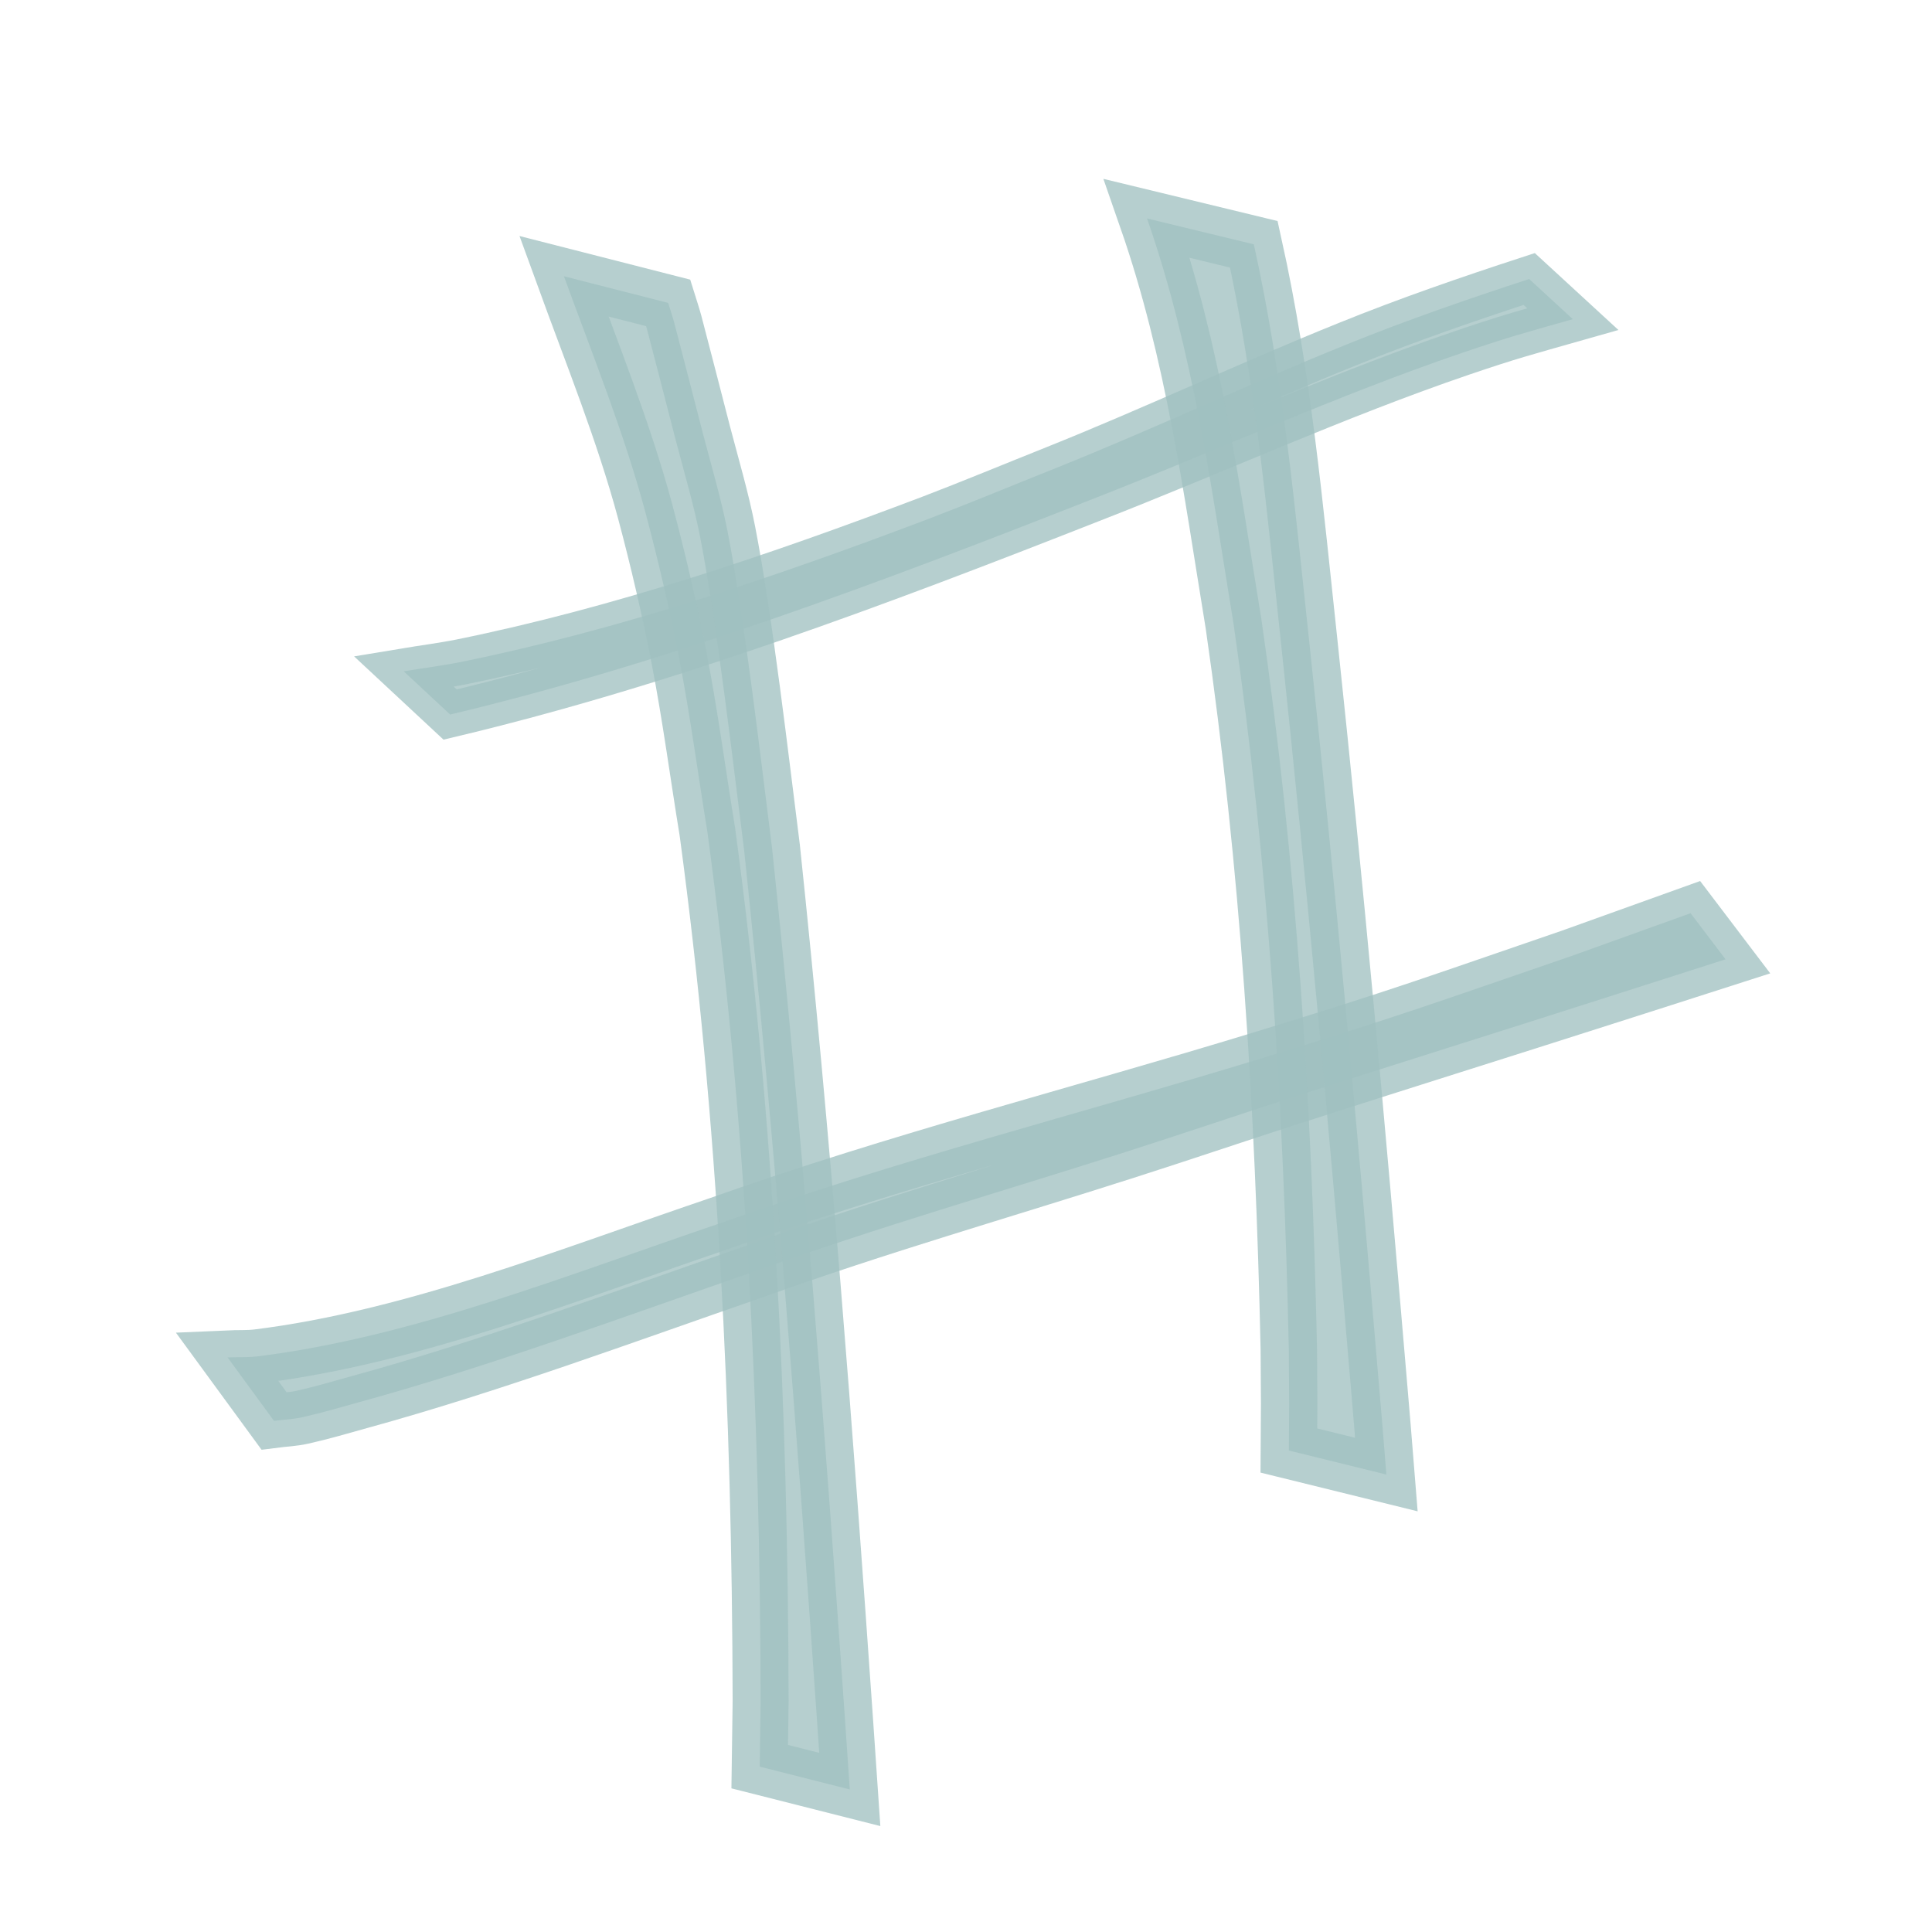<?xml version="1.0" encoding="UTF-8" standalone="no"?>
<!-- Created with Inkscape (http://www.inkscape.org/) -->

<svg
   width="48"
   height="48"
   viewBox="0 0 12.7 12.7"
   version="1.1"
   id="svg1"
   sodipodi:docname="tag.svg"
   inkscape:version="1.3 (0e150ed6c4, 2023-07-21)"
   inkscape:export-filename="tag.svg"
   inkscape:export-xdpi="96"
   inkscape:export-ydpi="96"
   xmlns:inkscape="http://www.inkscape.org/namespaces/inkscape"
   xmlns:sodipodi="http://sodipodi.sourceforge.net/DTD/sodipodi-0.dtd"
   xmlns="http://www.w3.org/2000/svg"
   xmlns:svg="http://www.w3.org/2000/svg">
  <sodipodi:namedview
     id="namedview1"
     pagecolor="#ffffff"
     bordercolor="#000000"
     borderopacity="0.25"
     inkscape:showpageshadow="2"
     inkscape:pageopacity="0.0"
     inkscape:pagecheckerboard="true"
     inkscape:deskcolor="#d1d1d1"
     inkscape:document-units="mm"
     inkscape:zoom="5.9936588"
     inkscape:cx="50.970536"
     inkscape:cy="62.482703"
     inkscape:window-width="1507"
     inkscape:window-height="1033"
     inkscape:window-x="19"
     inkscape:window-y="8"
     inkscape:window-maximized="0"
     inkscape:current-layer="layer1" />
  <defs
     id="defs1" />
  <g
     inkscape:groupmode="layer"
     id="layer1"
     inkscape:label="Layer 1"
     style="opacity:1">
    <path
       style="fill:#a0c0c0;stroke:#a0c0c0;stroke-width:0.301;stroke-opacity:0.769;fill-opacity:0.769"
       id="path7"
       d="M 2.959,4.697 C 4.383,4.358 5.777,3.833 7.163,3.288 7.98,2.97 8.785,2.601 9.61,2.32 9.93,2.211 10.033,2.185 10.339,2.098 c 0,0 -0.287,-0.264 -0.287,-0.264 v 0 C 9.651,1.965 9.253,2.102 8.858,2.262 8.213,2.522 7.578,2.822 6.933,3.08 6.662,3.188 6.391,3.301 6.119,3.405 5.104,3.79 4.076,4.139 3.032,4.351 2.907,4.376 2.78,4.392 2.654,4.413 Z" />
    <path
       style="fill:#a0c0c0;stroke:#a0c0c0;stroke-width:0.356;stroke-opacity:0.769;fill-opacity:0.769"
       id="path8"
       d="m 1.801,9.34 c 0.062,-0.008 0.125,-0.01 0.187,-0.024 0.126,-0.028 0.251,-0.065 0.377,-0.1 C 3.235,8.977 4.098,8.656 4.963,8.357 5.771,8.066 6.584,7.834 7.395,7.574 7.758,7.458 8.12,7.335 8.482,7.218 9.168,6.997 9.854,6.783 10.54,6.563 c 0.268,-0.086 0.536,-0.171 0.803,-0.257 0,0 -0.23,-0.303 -0.23,-0.303 v 0 C 10.851,6.097 10.59,6.191 10.328,6.285 9.415,6.598 9.232,6.669 8.286,6.959 7.099,7.322 5.907,7.624 4.725,8.044 3.725,8.383 2.709,8.79 1.693,8.916 c -0.066,0.008 -0.131,0.004 -0.197,0.007 z" />
    <path
       style="fill:#a0c0c0;stroke:#a0c0c0;stroke-width:0.368;stroke-opacity:0.769;fill-opacity:0.769"
       id="path9"
       d="m 3.707,1.816 c 0.187,0.514 0.395,1.028 0.534,1.546 0.086,0.322 0.161,0.645 0.224,0.969 0.073,0.378 0.123,0.758 0.185,1.137 0.257,1.902 0.346,3.808 0.35,5.714 -0.002,0.144 -0.004,0.287 -0.006,0.431 0,0 0.592,0.15 0.592,0.15 v 0 C 5.576,11.617 5.566,11.47 5.556,11.323 5.423,9.406 5.277,7.49 5.075,5.574 5.005,5.023 4.895,4.068 4.783,3.495 4.741,3.28 4.677,3.065 4.621,2.851 4.559,2.609 4.496,2.367 4.433,2.125 4.421,2.08 4.406,2.036 4.392,1.991 Z" />
    <path
       style="fill:#a0c0c0;fill-rule:nonzero;stroke:#a0c0c0;stroke-width:0.371;stroke-linecap:butt;stroke-linejoin:miter;stroke-dasharray:none;stroke-opacity:0.769;fill-opacity:0.769"
       id="path10"
       d="m 7.54,1.436 c 0.307,0.882 0.423,1.777 0.569,2.667 0.23,1.586 0.329,3.177 0.363,4.767 0.003,0.478 0.003,0.256 3.973e-4,0.665 0,0 0.641,0.158 0.641,0.158 v 0 C 9.08,9.276 9.098,9.502 9.057,9.014 8.922,7.417 8.777,5.821 8.607,4.225 8.513,3.351 8.435,2.476 8.242,1.606 Z" />
  </g>
</svg>
